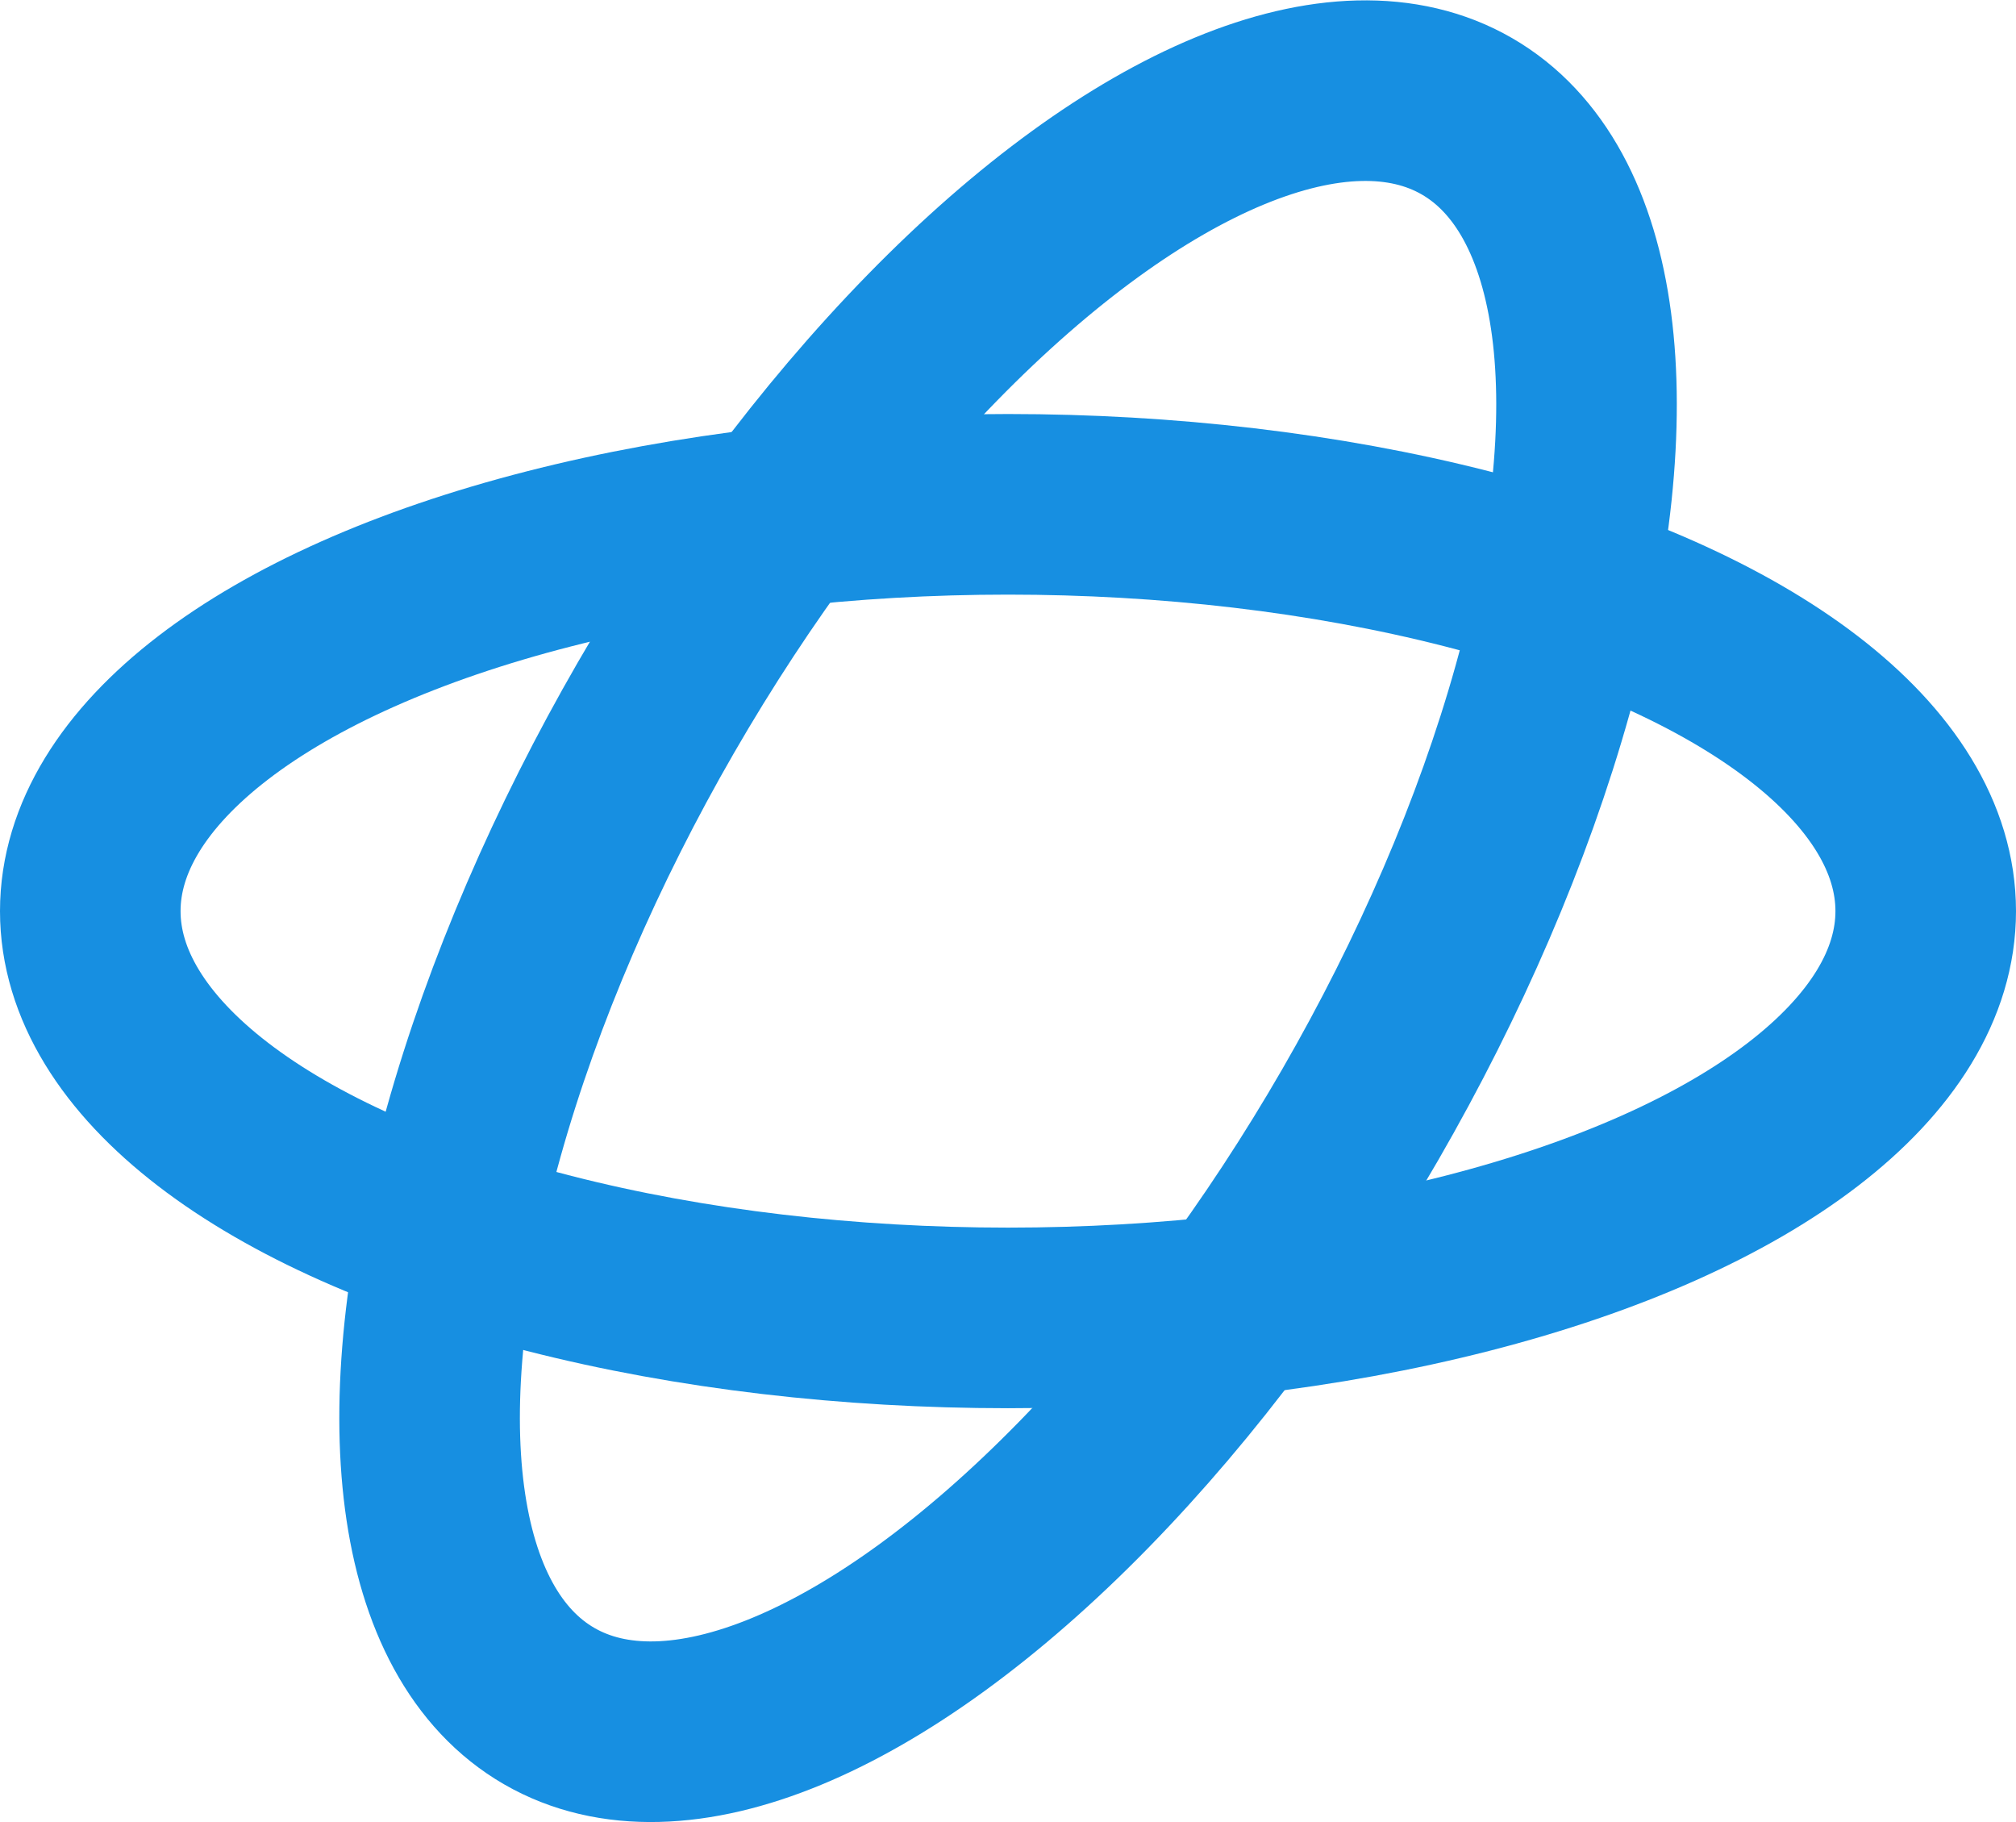 
<svg xmlns="http://www.w3.org/2000/svg" viewBox="0 0 44.66 40.36"><defs><style>.cls-1{fill:none;stroke:#178fe1;stroke-linecap:round;stroke-linejoin:round;stroke-width:4px;}</style></defs><title>icon-future-proof</title><g id="Layer_2" data-name="Layer 2"><g id="Layer_1-2" data-name="Layer 1"><ellipse class="cls-1" cx="22.33" cy="20.18" rx="20.33" ry="9.01" transform="translate(-6.31 29.43) rotate(-60)"/><ellipse class="cls-1" cx="22.33" cy="20.18" rx="20.33" ry="9.01"/></g></g></svg>
